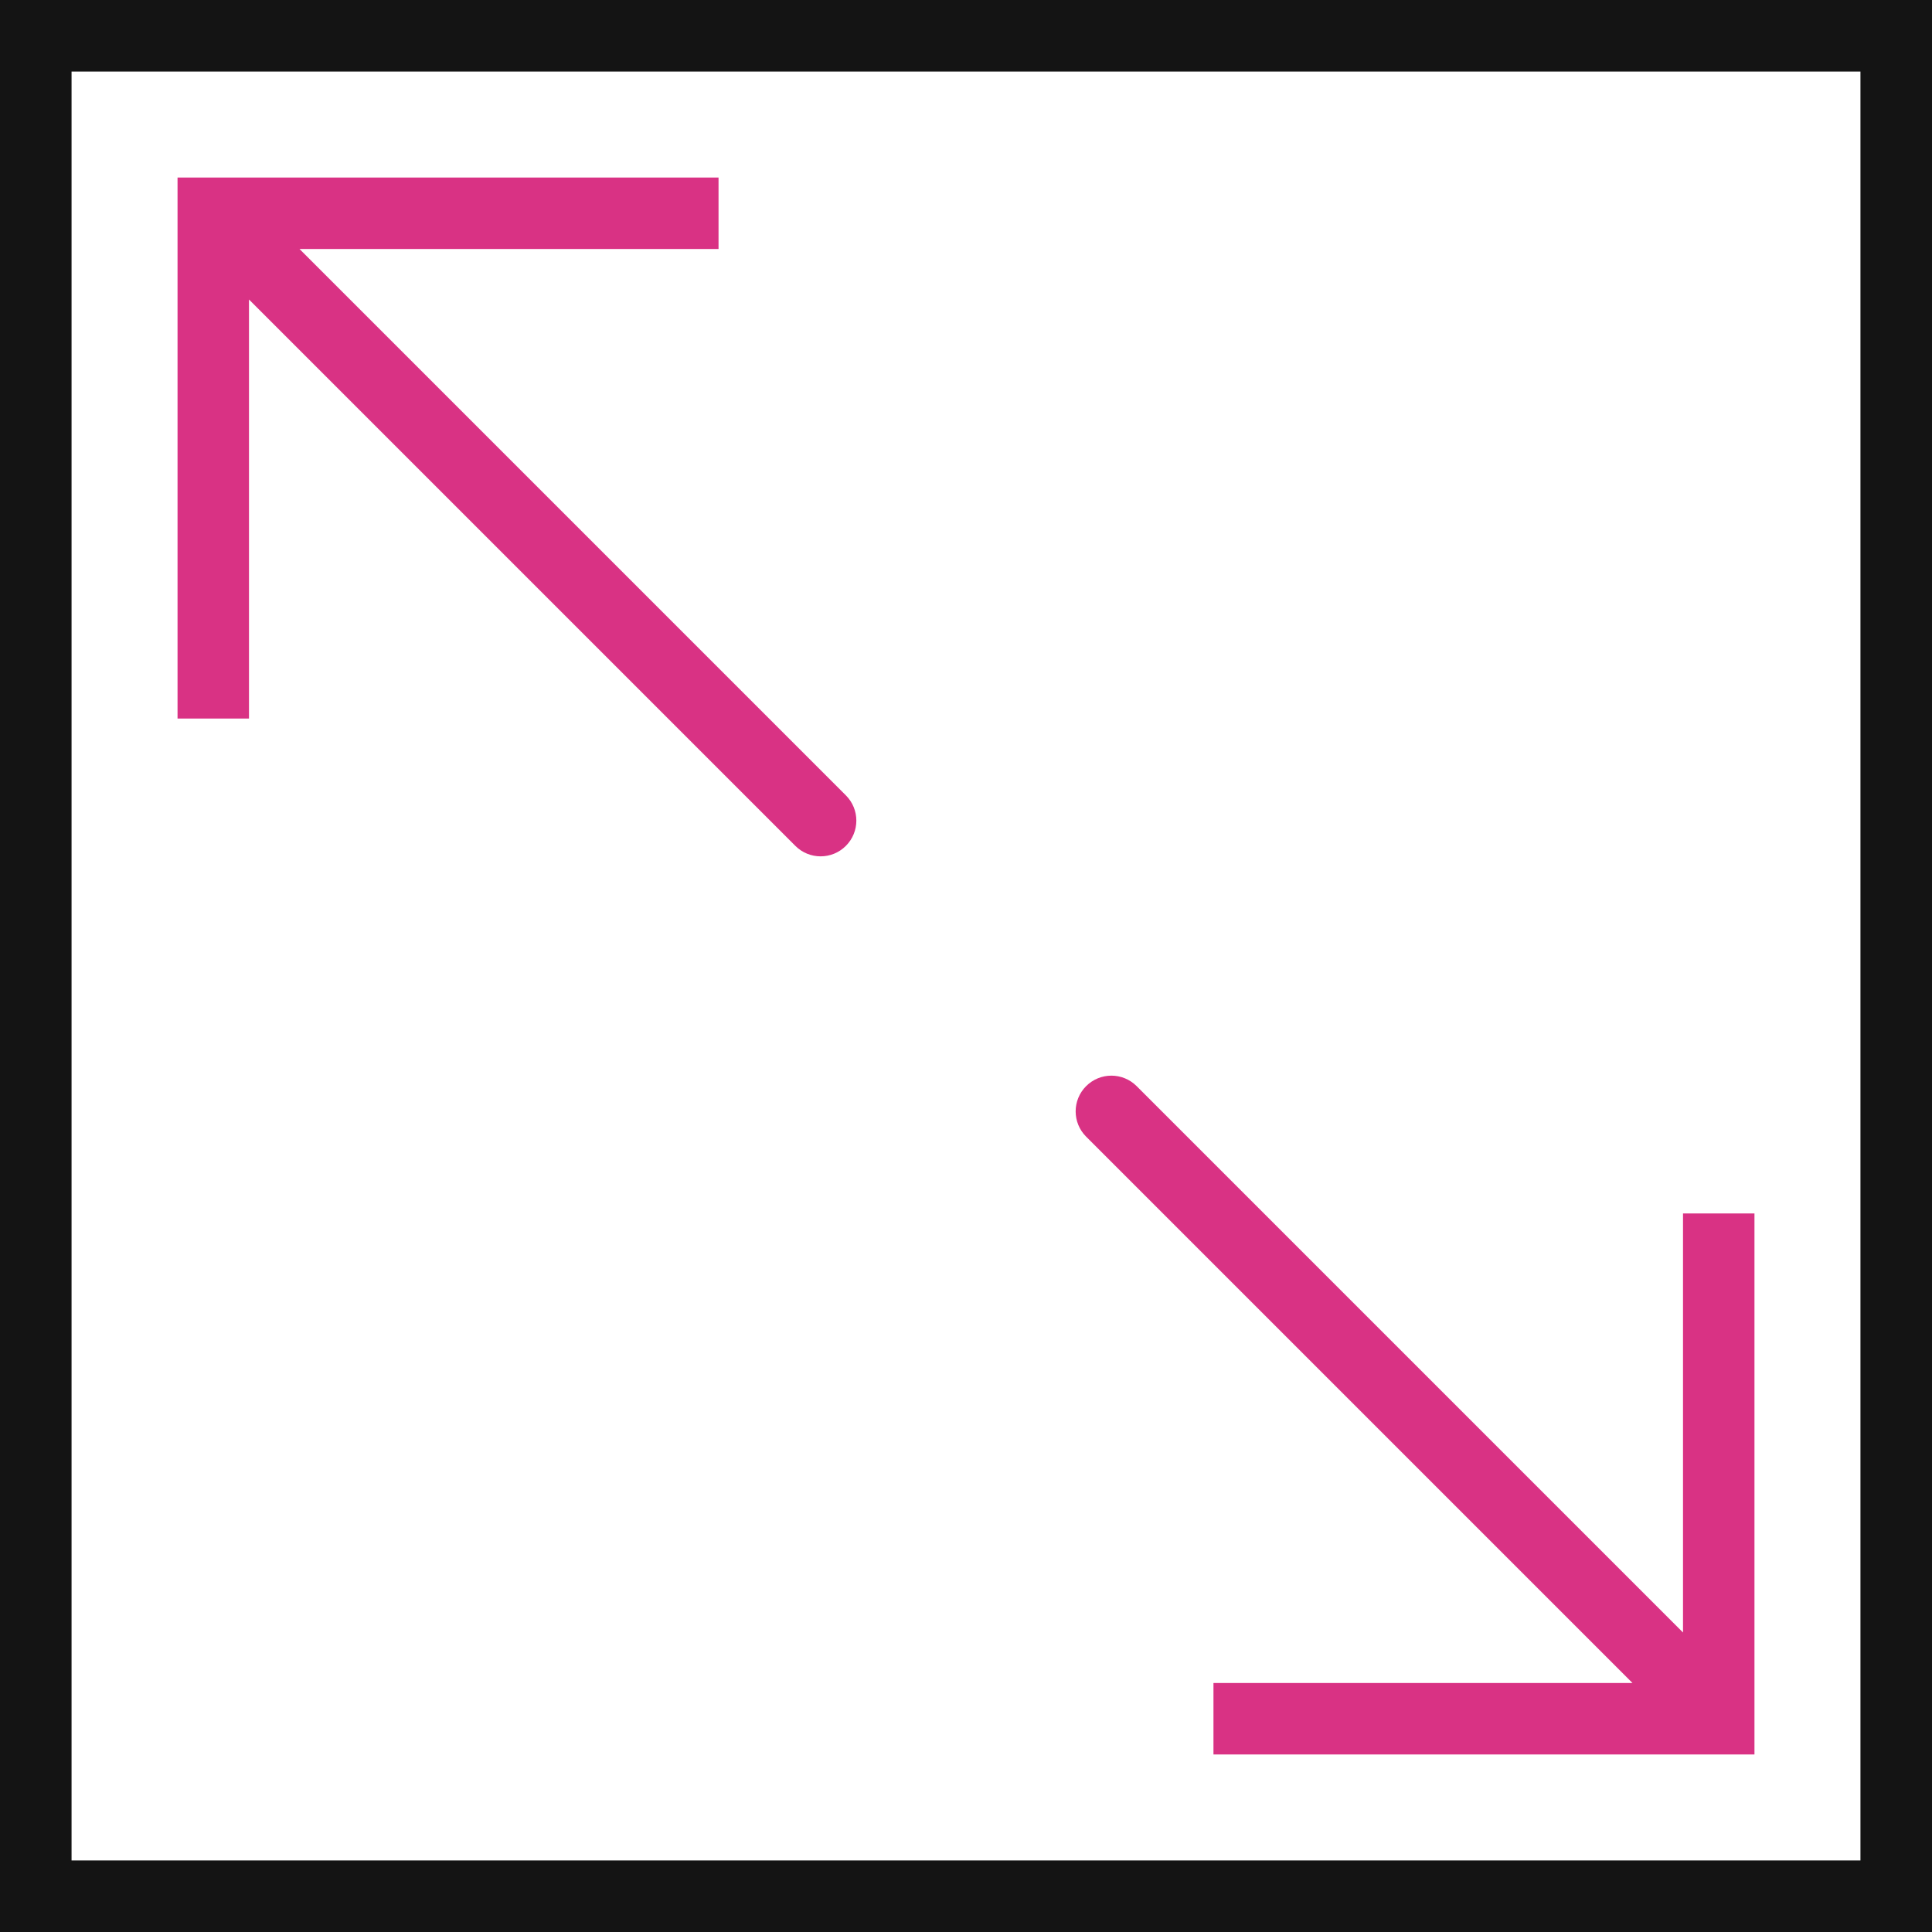 <svg width="280" height="280" viewBox="0 0 280 280" fill="none" xmlns="http://www.w3.org/2000/svg">
<rect x="0" y="0" width="280" height="280" fill="#333333" stroke="none"/>
<g clip-path="url(#clip0_1502_3050)">
<rect width="280" height="280" fill="white"/>
<path d="M0 0V280H280V0H0ZM269.63 269.63H10.37V10.37H269.63V269.63Z" fill="#141414"/>
<path d="M36.085 43.407L115.268 122.591C116.278 123.601 117.604 124.108 118.929 124.108C120.255 124.108 121.58 123.601 122.59 122.591C124.614 120.566 124.614 117.294 122.59 115.27L43.407 36.085H104.136V25.73H25.73V104.137H36.085V43.407Z" fill="#D93284"/>
<path d="M236.593 243.915H175.864V254.27H254.27V175.864H243.915V236.593L164.732 157.41C162.707 155.386 159.435 155.386 157.41 157.41C155.386 159.435 155.386 162.707 157.41 164.732L236.593 243.915Z" fill="#D93284"/>
</g>
<defs>
<clipPath id="clip0_1502_3050">
<rect width="280" height="280" fill="white"/>
</clipPath>
</defs>
</svg>
